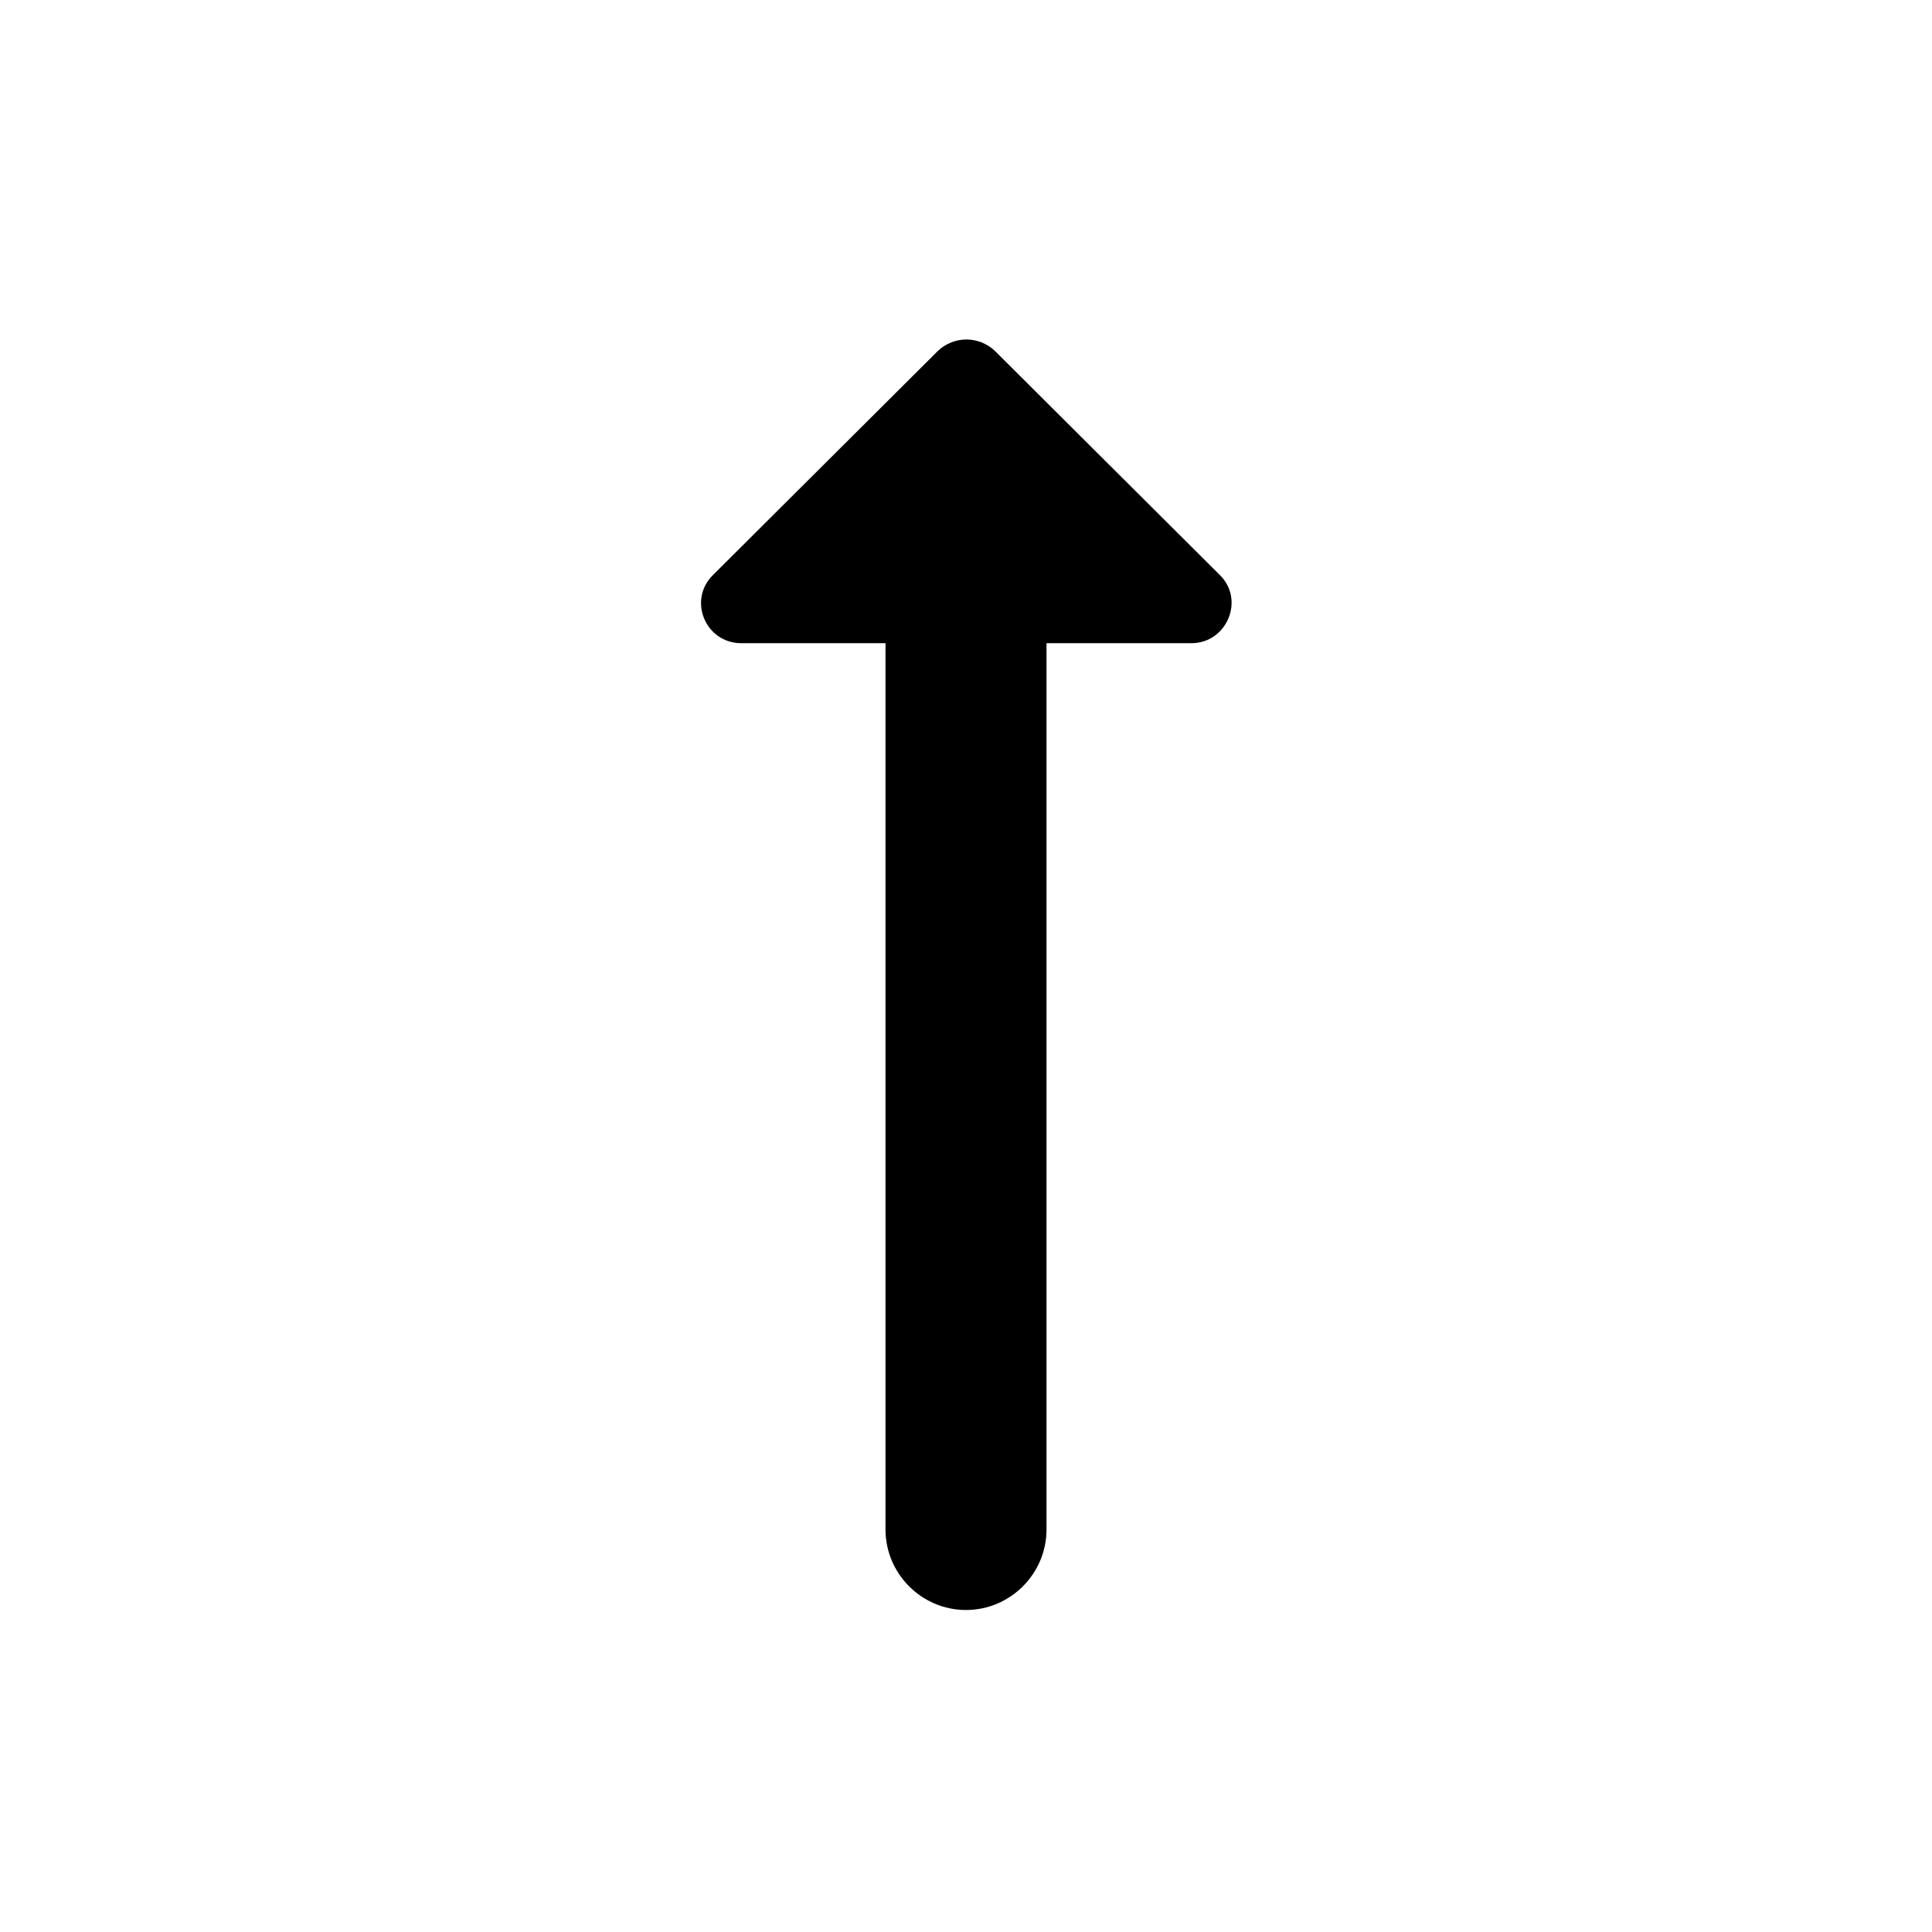<svg width="24" height="24" viewBox="0 0 24 24" fill="none" xmlns="http://www.w3.org/2000/svg">
<path d="M13 7.99V19C13 19.55 12.55 20 12 20C11.45 20 11 19.55 11 19V7.99H9.21C8.76 7.99 8.54 7.45 8.86 7.14L11.65 4.36C11.85 4.17 12.16 4.17 12.36 4.36L15.15 7.14C15.47 7.45 15.24 7.99 14.8 7.99H13Z" fill="black"/>
</svg>
